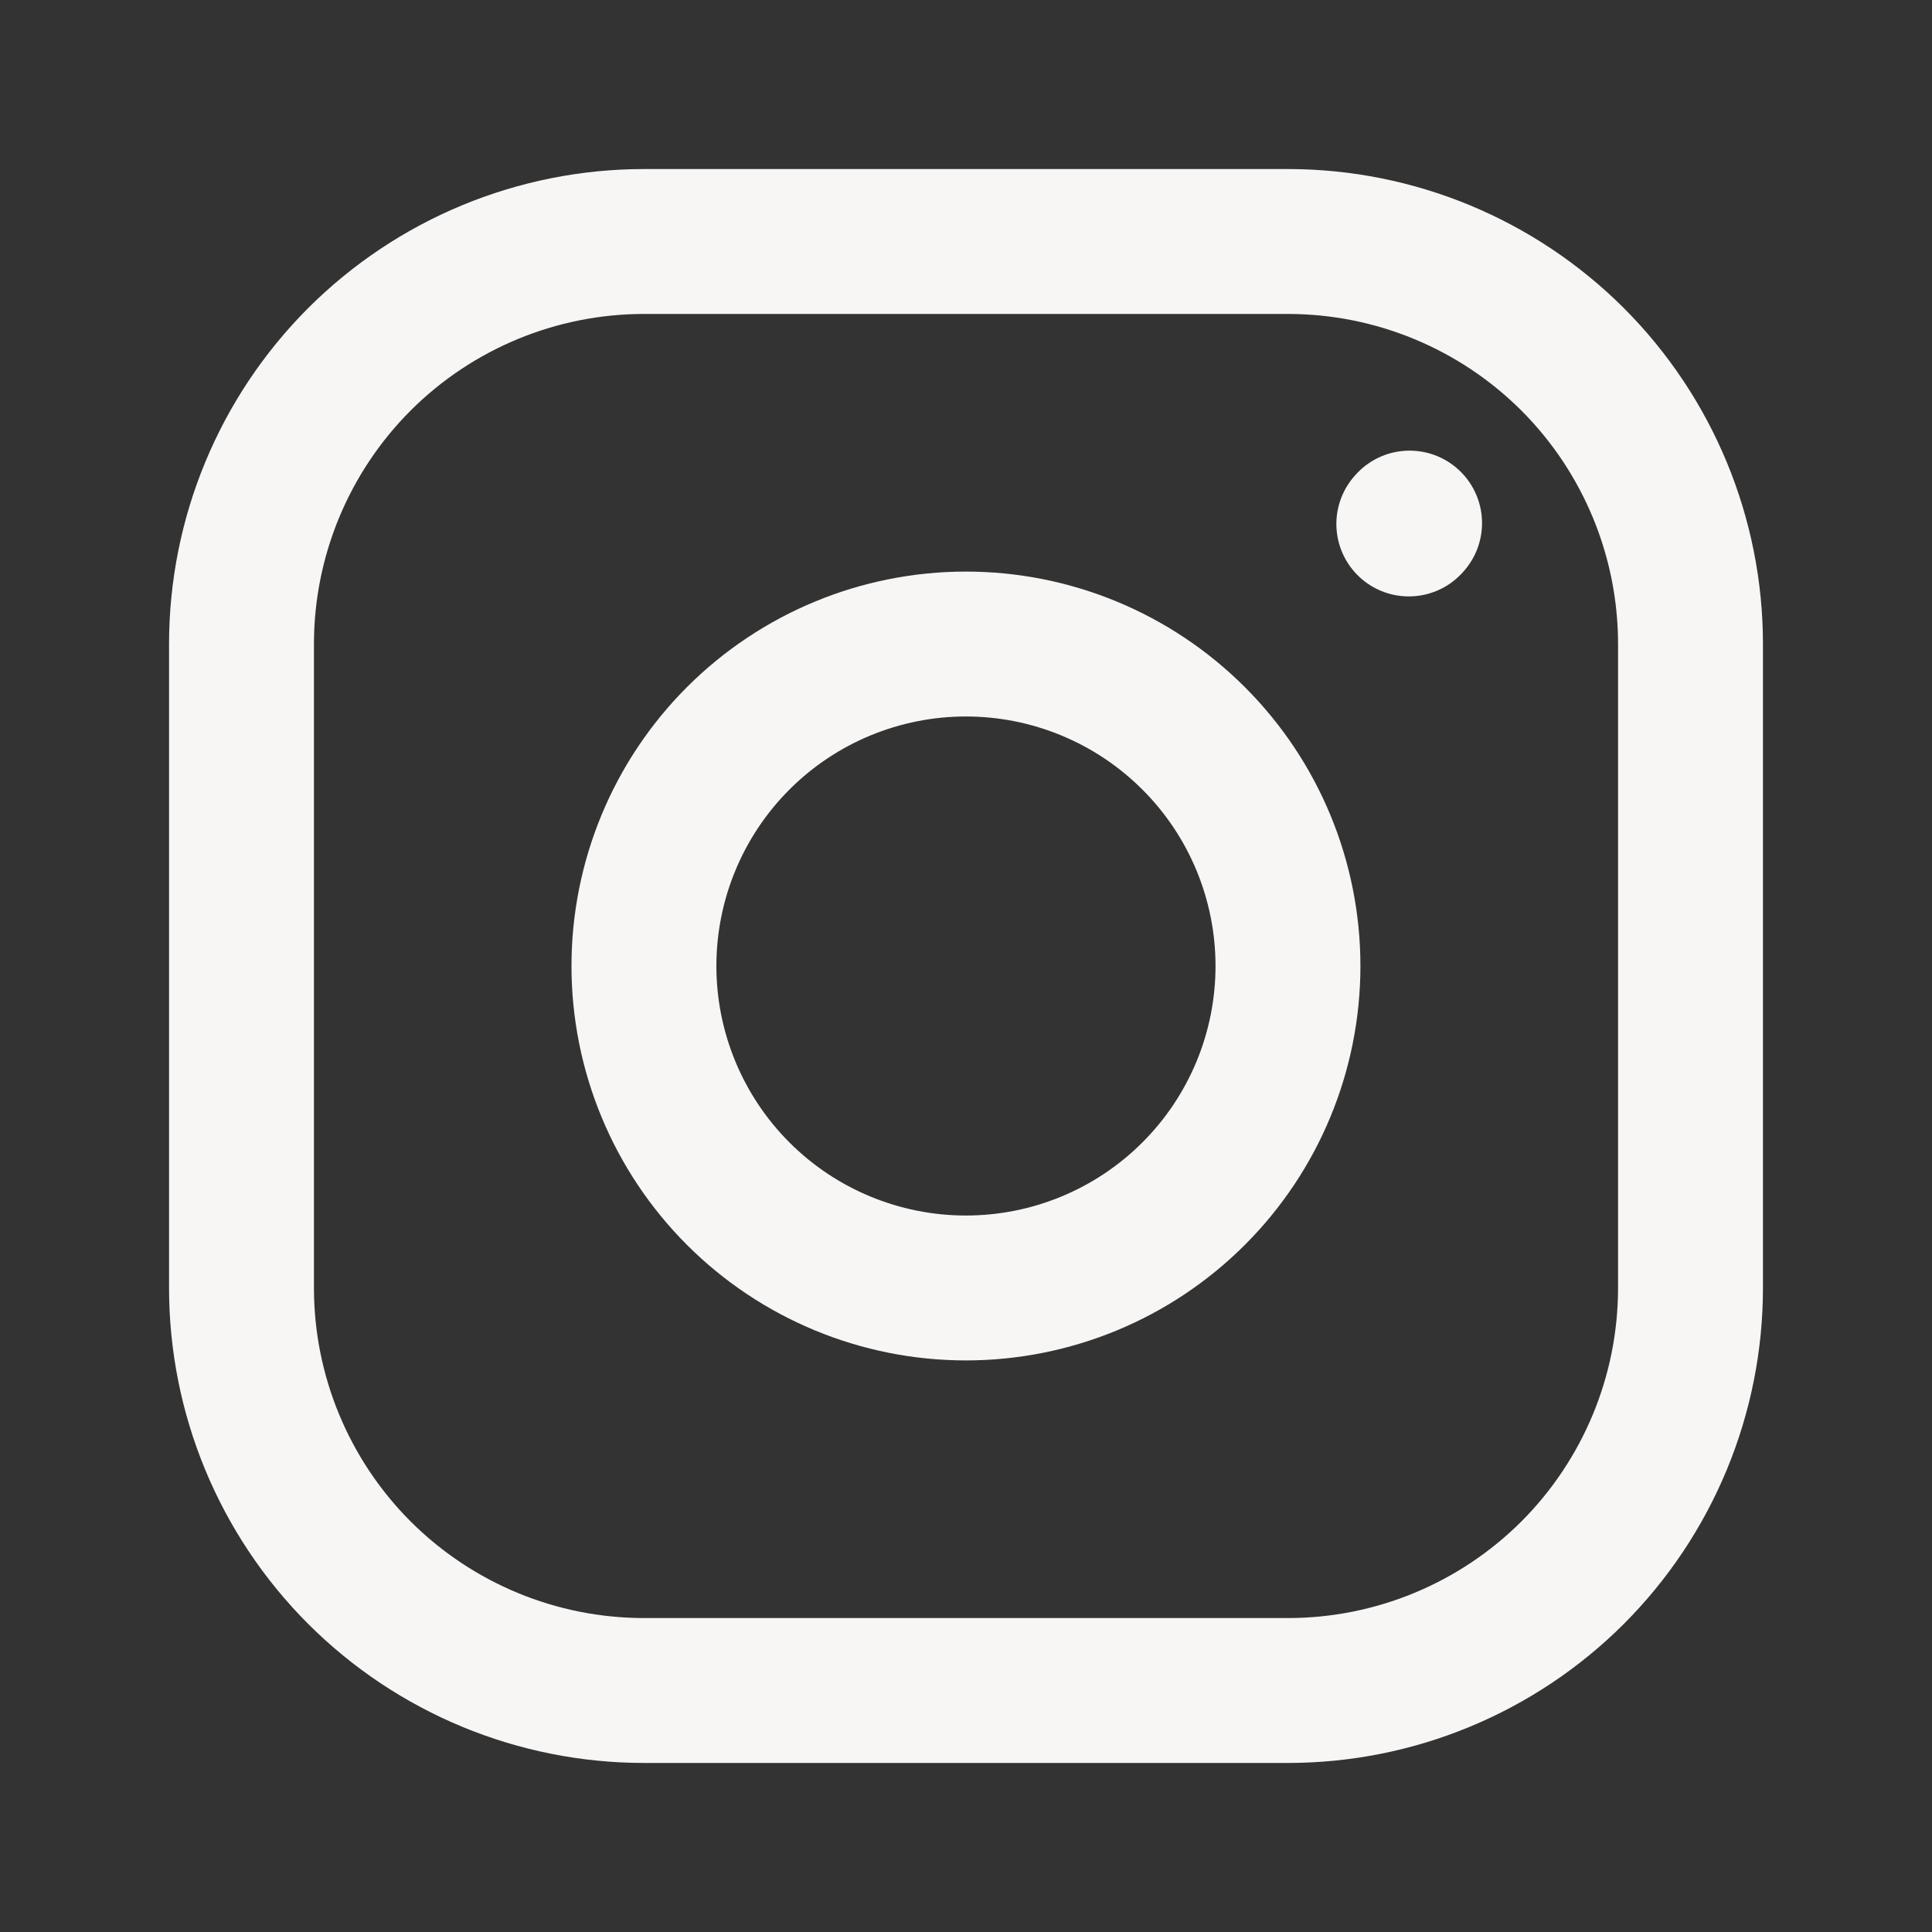 <svg width="20" height="20" viewBox="0 0 20 20" fill="none" xmlns="http://www.w3.org/2000/svg">
<rect x="0" y="0" width="20" height="20" fill="#333333" stroke="none"/>
<path d="M9.999 13.333C10.883 13.333 11.731 12.982 12.356 12.357C12.982 11.732 13.333 10.884 13.333 10C13.333 9.116 12.982 8.268 12.356 7.643C11.731 7.018 10.883 6.667 9.999 6.667C9.115 6.667 8.267 7.018 7.642 7.643C7.017 8.268 6.666 9.116 6.666 10C6.666 10.884 7.017 11.732 7.642 12.357C8.267 12.982 9.115 13.333 9.999 13.333Z" stroke="#F8F6F4" stroke-width="1.5" stroke-linecap="round" stroke-linejoin="round"/>
<path d="M2.5 13.333V6.667C2.5 5.562 2.939 4.502 3.72 3.72C4.502 2.939 5.562 2.5 6.667 2.5H13.333C14.438 2.5 15.498 2.939 16.28 3.72C17.061 4.502 17.5 5.562 17.5 6.667V13.333C17.5 14.438 17.061 15.498 16.28 16.28C15.498 17.061 14.438 17.5 13.333 17.5H6.667C5.562 17.5 4.502 17.061 3.72 16.28C2.939 15.498 2.5 14.438 2.5 13.333Z" stroke="#F8F6F4" stroke-width="1.5"/>
<path d="M14.584 5.424L14.592 5.415" stroke="#F8F6F4" stroke-width="1.5" stroke-linecap="round" stroke-linejoin="round"/>
</svg>
